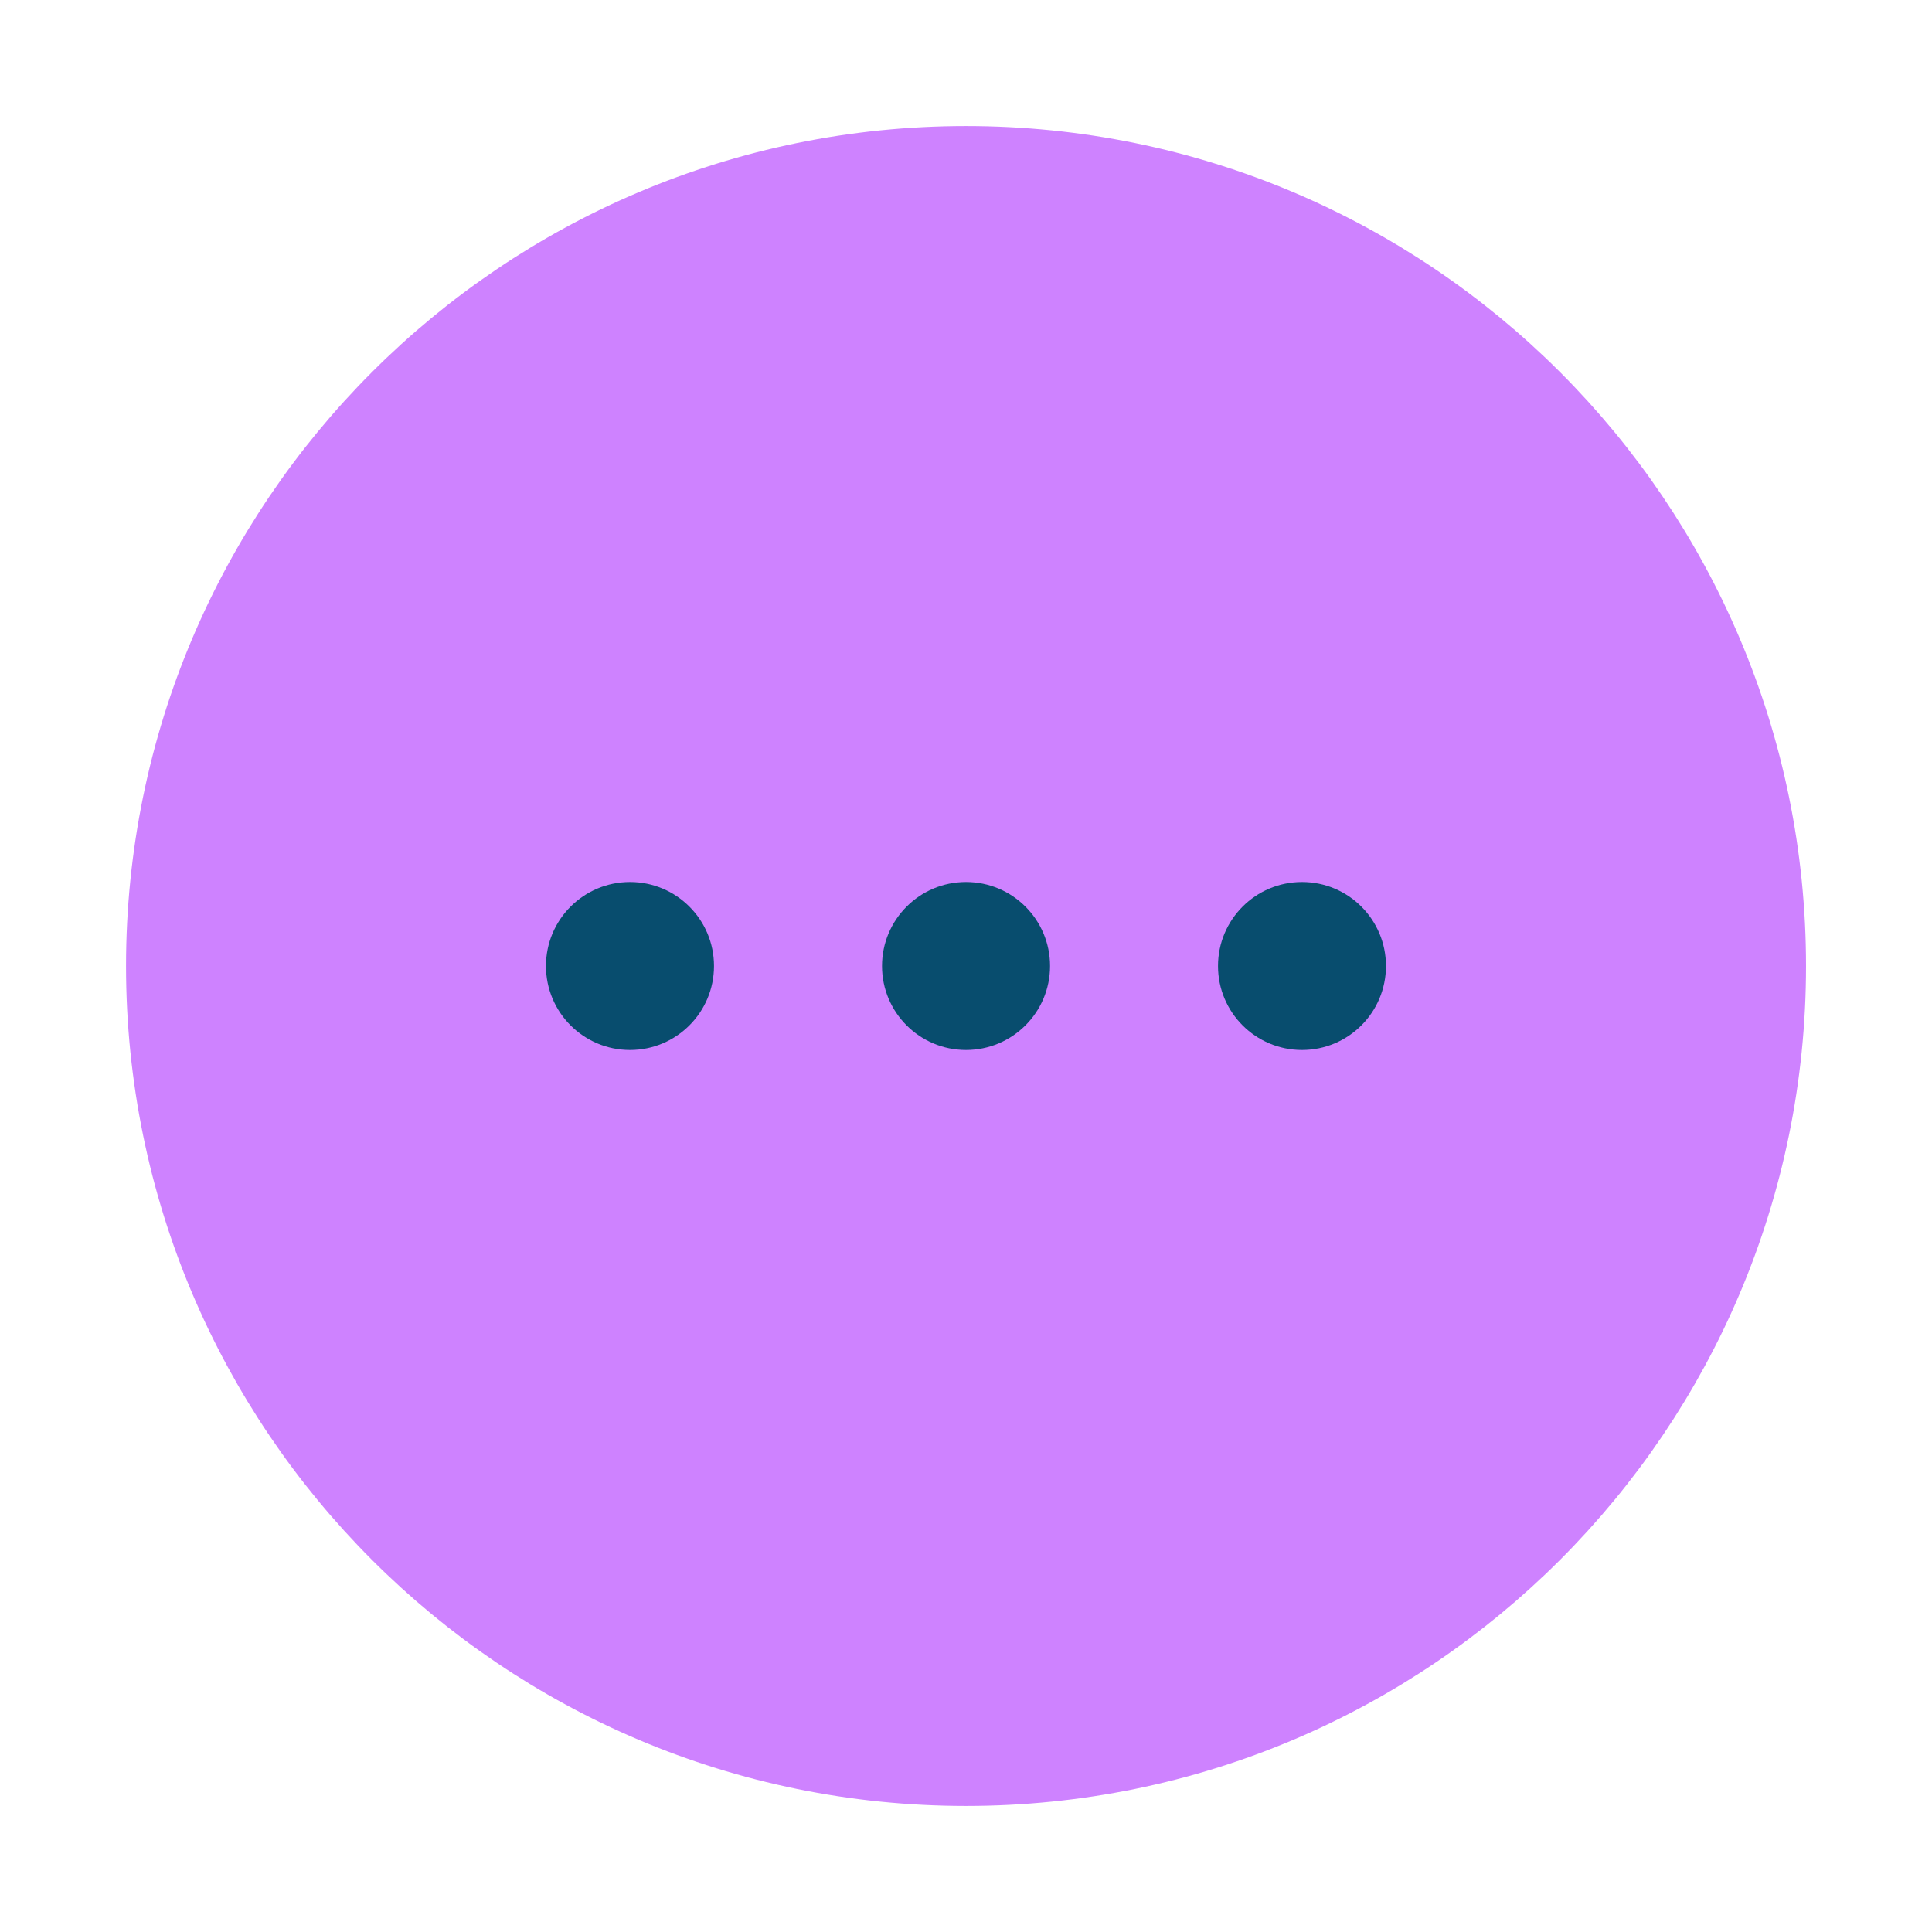 <svg width="32" height="32" viewBox="0 0 32 32" fill="none" xmlns="http://www.w3.org/2000/svg">
<path d="M16 29.217C23.3 29.217 29.218 23.3 29.218 16C29.218 8.7 23.3 2.783 16 2.783C8.7 2.783 2.783 8.7 2.783 16C2.783 23.3 8.7 29.217 16 29.217Z" fill="#CE82FF" stroke="#CE82FF" stroke-width="1.391"/>
<path d="M10.435 17.391C11.203 17.391 11.826 16.768 11.826 16C11.826 15.232 11.203 14.609 10.435 14.609C9.666 14.609 9.043 15.232 9.043 16C9.043 16.768 9.666 17.391 10.435 17.391Z" fill="#084D6E"/>
<path d="M16 17.391C16.769 17.391 17.392 16.768 17.392 16C17.392 15.232 16.769 14.609 16 14.609C15.232 14.609 14.609 15.232 14.609 16C14.609 16.768 15.232 17.391 16 17.391Z" fill="#084D6E"/>
<path d="M21.565 17.391C22.334 17.391 22.956 16.768 22.956 16C22.956 15.232 22.334 14.609 21.565 14.609C20.797 14.609 20.174 15.232 20.174 16C20.174 16.768 20.797 17.391 21.565 17.391Z" fill="#084D6E"/>
</svg>
